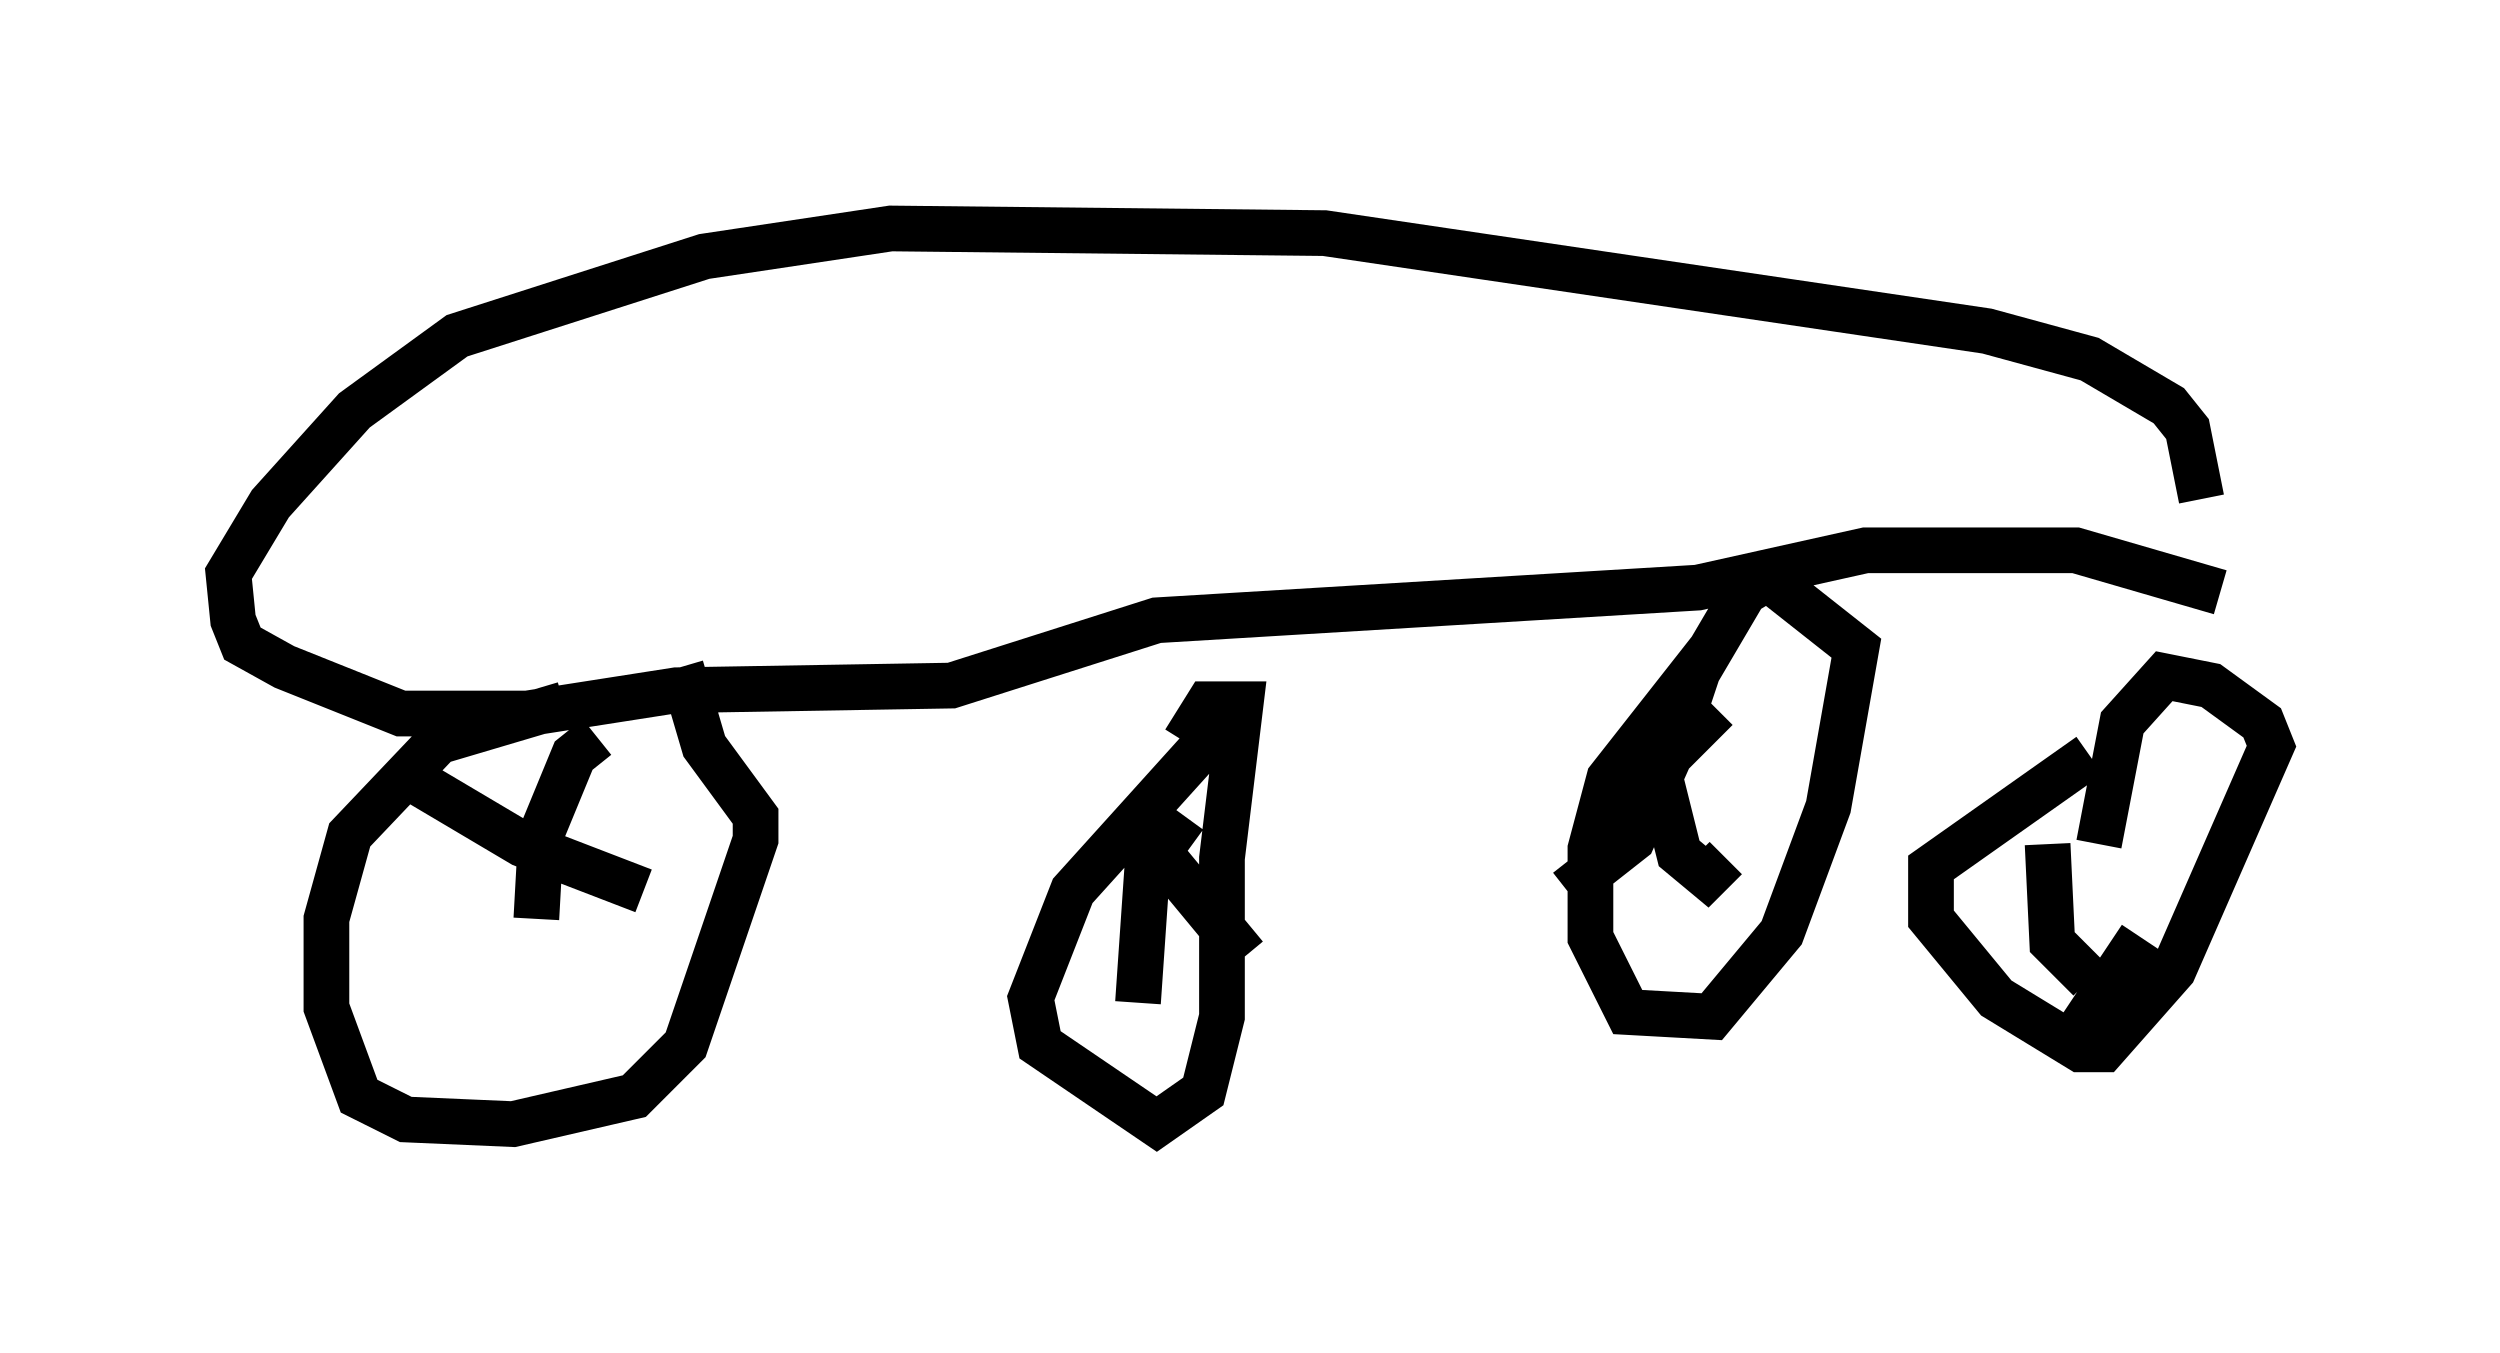 <?xml version="1.0" encoding="utf-8" ?>
<svg baseProfile="full" height="29.6" version="1.1" width="54.713" xmlns="http://www.w3.org/2000/svg" xmlns:ev="http://www.w3.org/2001/xml-events" xmlns:xlink="http://www.w3.org/1999/xlink"><defs /><rect fill="white" height="29.6" width="54.713" x="0" y="0" /><path d="M14.596, 15.311 m-2.246, 0.102 l-2.756, 0.817 -1.94, 2.042 l-0.51, 1.838 0.0, 1.94 l0.715, 1.94 1.021, 0.51 l2.348, 0.102 2.654, -0.613 l1.123, -1.123 1.531, -4.492 l0.0, -0.51 -1.123, -1.531 l-0.51, -1.735 m-1.838, 1.531 l-0.51, 0.408 -0.715, 1.735 l-0.102, 1.838 m-3.063, -3.267 l2.756, 1.633 2.654, 1.021 m13.169, -4.185 l-3.777, 4.185 -0.919, 2.348 l0.204, 1.021 2.552, 1.735 l1.021, -0.715 0.408, -1.633 l0.0, -3.471 0.408, -3.369 l-0.715, 0.0 -0.51, 0.817 m-1.123, 1.735 l2.45, 2.96 m-1.327, -3.063 l-0.817, 1.123 -0.204, 2.96 m12.556, -7.758 l-2.246, 2.858 -0.408, 1.531 l0.0, 1.94 0.817, 1.633 l1.838, 0.102 1.531, -1.838 l1.021, -2.756 0.613, -3.471 l-1.94, -1.531 -0.51, 0.306 l-1.021, 1.735 -0.51, 1.531 m-0.408, 0.408 l0.51, 2.042 0.613, 0.51 l0.408, -0.408 m-0.204, -3.267 l-1.021, 1.021 -0.817, 1.838 l-1.429, 1.123 m11.433, -2.96 l-3.471, 2.45 0.0, 1.123 l1.429, 1.735 1.838, 1.123 l0.51, 0.0 1.531, -1.735 l2.144, -4.9 -0.204, -0.51 l-1.123, -0.817 -1.021, -0.204 l-0.919, 1.021 -0.51, 2.654 m-1.123, 0.0 l0.102, 2.144 0.817, 0.817 m1.123, -0.919 l-1.633, 2.45 m3.369, -10.004 l-3.165, -0.919 -4.594, 0.0 l-3.675, 0.817 -11.842, 0.715 l-4.492, 1.429 -6.023, 0.102 l-3.267, 0.51 -2.756, 0.0 l-2.552, -1.021 -0.919, -0.51 l-0.204, -0.51 -0.102, -1.021 l0.919, -1.531 1.838, -2.042 l2.246, -1.633 5.41, -1.735 l4.083, -0.613 9.494, 0.102 l14.496, 2.144 2.246, 0.613 l1.735, 1.021 0.408, 0.51 l0.306, 1.531 " fill="none" stroke="black" stroke-width="1" /></svg>
